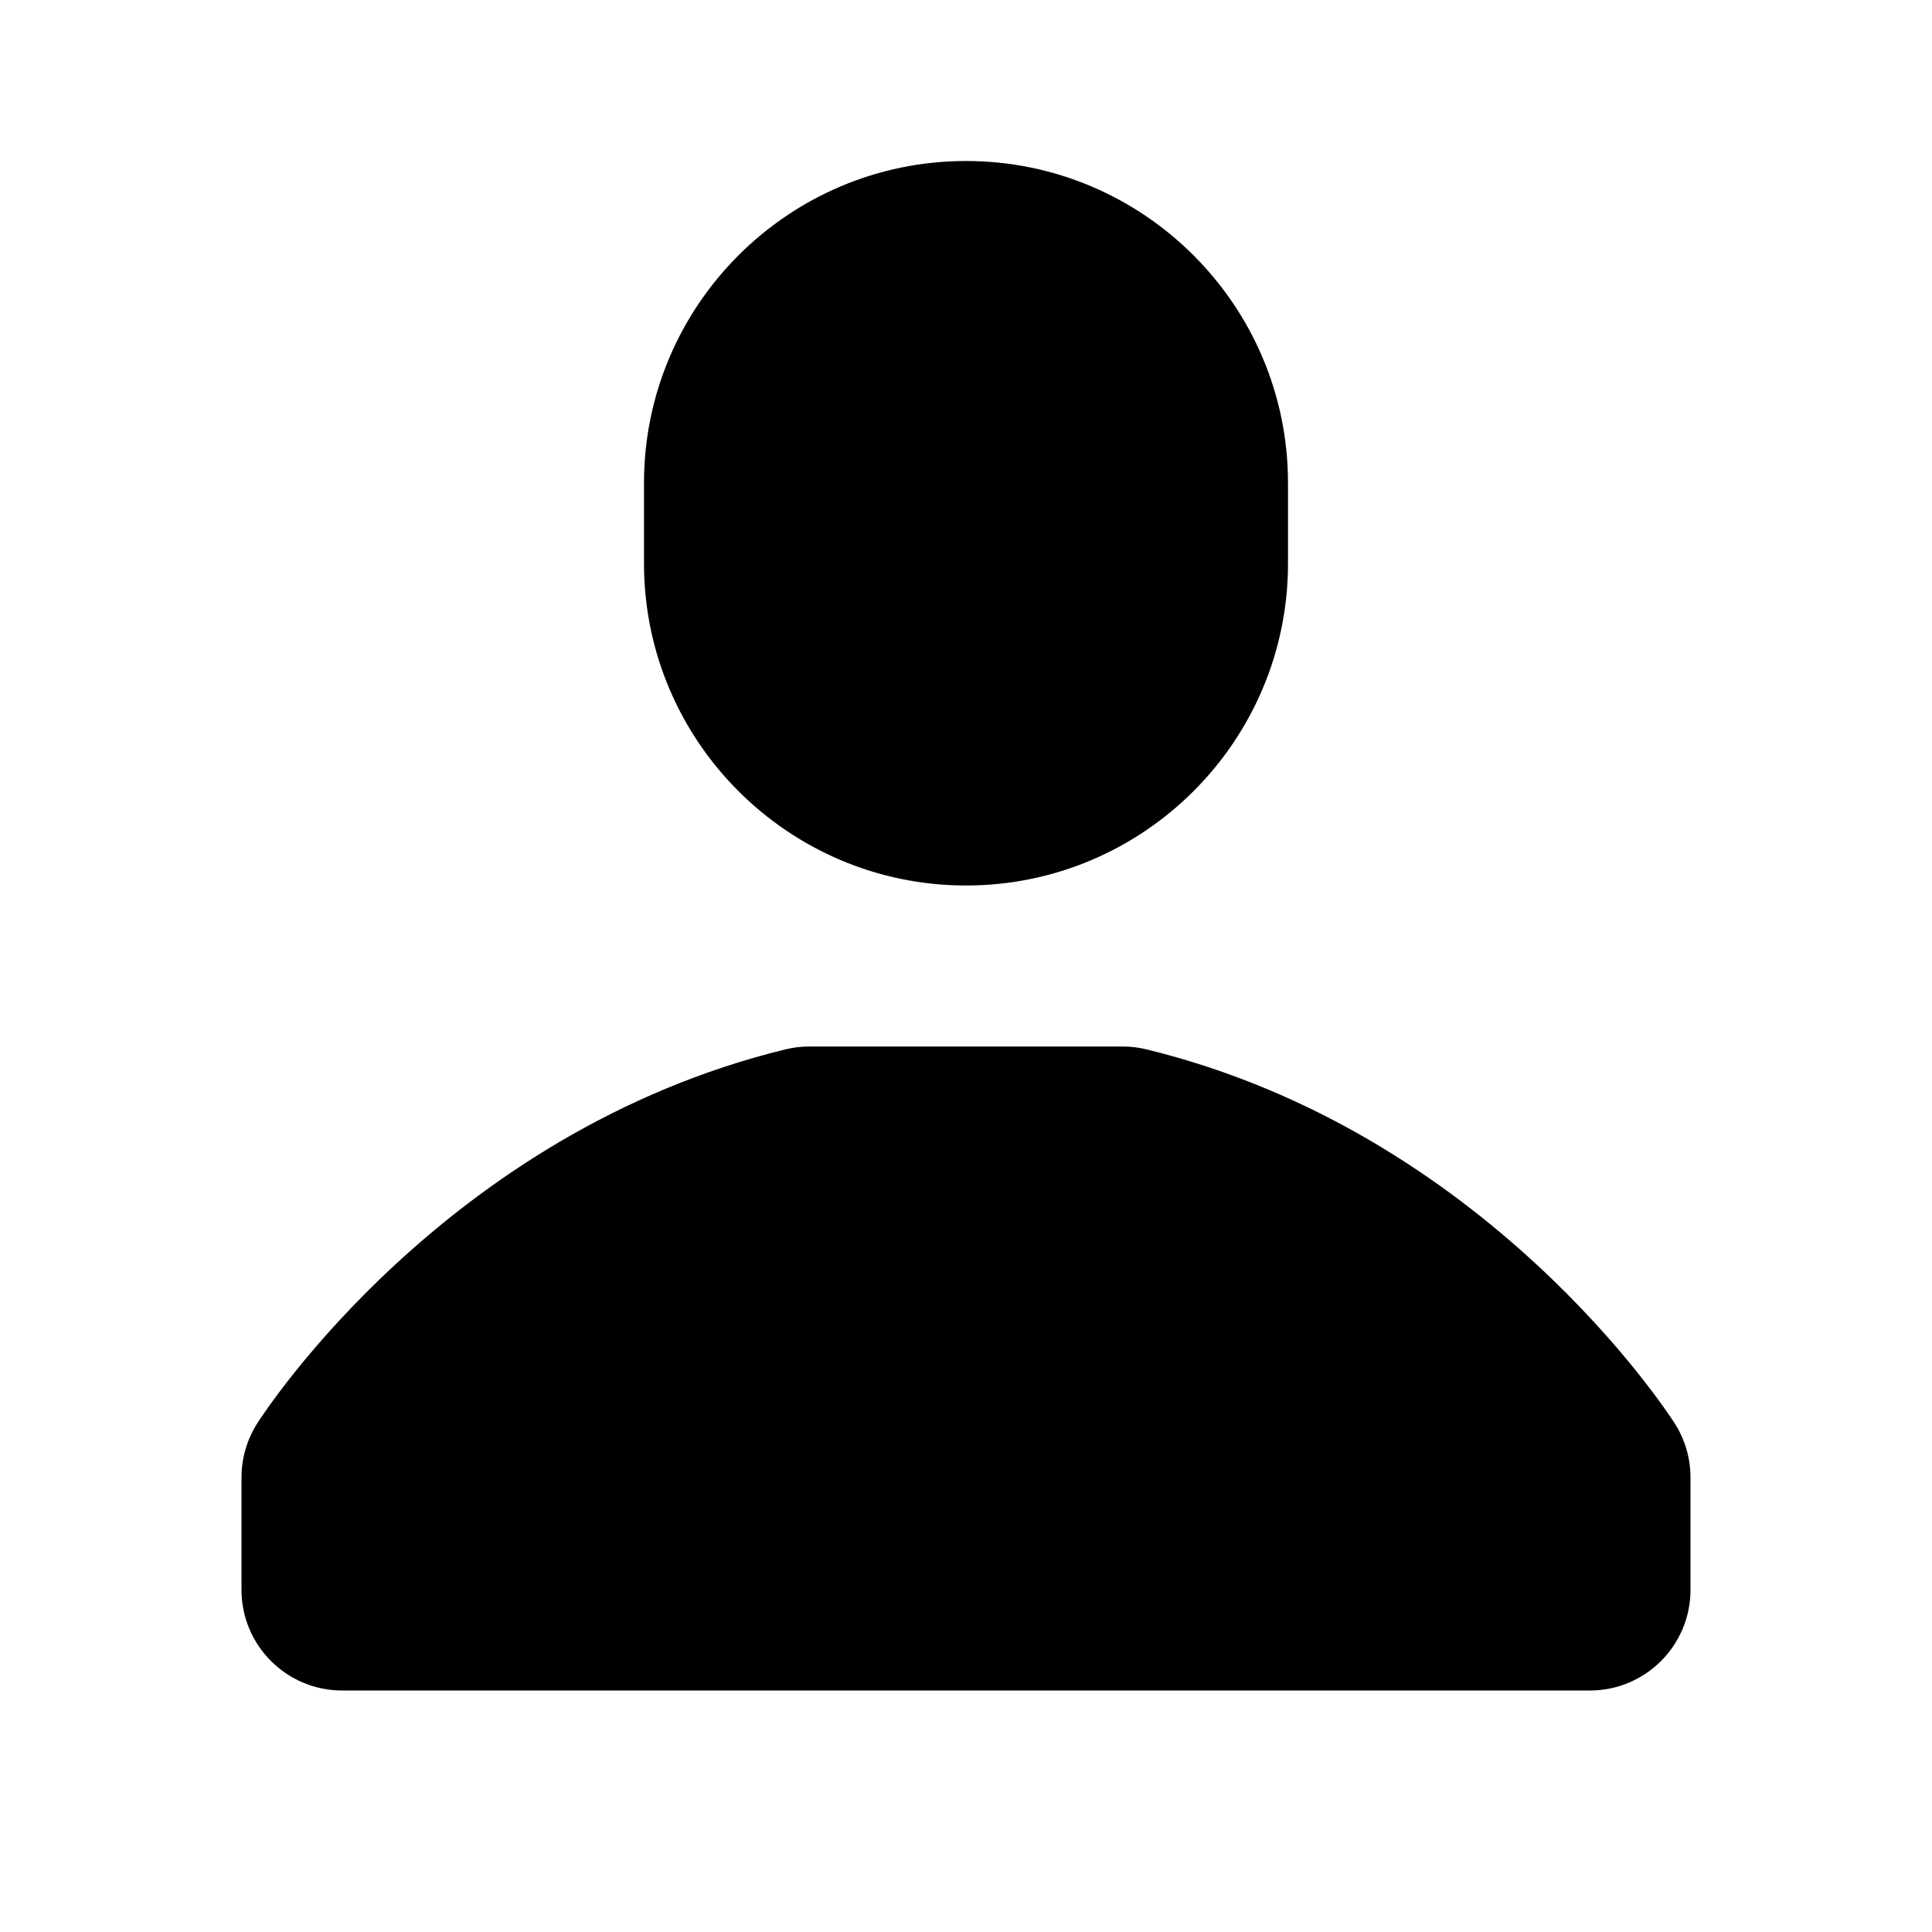<?xml version="1.0" encoding="iso-8859-1"?>
<!-- Generator: Adobe Illustrator 28.2.0, SVG Export Plug-In . SVG Version: 6.00 Build 0)  -->
<svg version="1.1" baseProfile="basic" xmlns="http://www.w3.org/2000/svg" xmlns:xlink="http://www.w3.org/1999/xlink" x="0px"
    y="0px" viewBox="0 0 24 24" xml:space="preserve">
<g id="Layer_1">
	<path d="M20.804,17.682c-0.094-0.147-2.347-3.616-6.56-4.646C14.146,13.012,14.047,13,13.947,13h-3.895
		c-0.1,0-0.199,0.012-0.297,0.036c-4.213,1.03-6.466,4.499-6.56,4.646C3.068,17.882,3,18.115,3,18.354v1.396
		C3,20.44,3.56,21,4.25,21h15.5c0.69,0,1.25-0.56,1.25-1.25v-1.396C21,18.115,20.932,17.882,20.804,17.682z"/>
  <path d="M12,11c2.206,0,4-1.794,4-4V6c0-2.206-1.794-4-4-4S8,3.794,8,6v1C8,9.206,9.794,11,12,11z"/>
</g>
  <g id="Layer_2">
</g>
  <g id="Layer_3">
</g>
</svg>